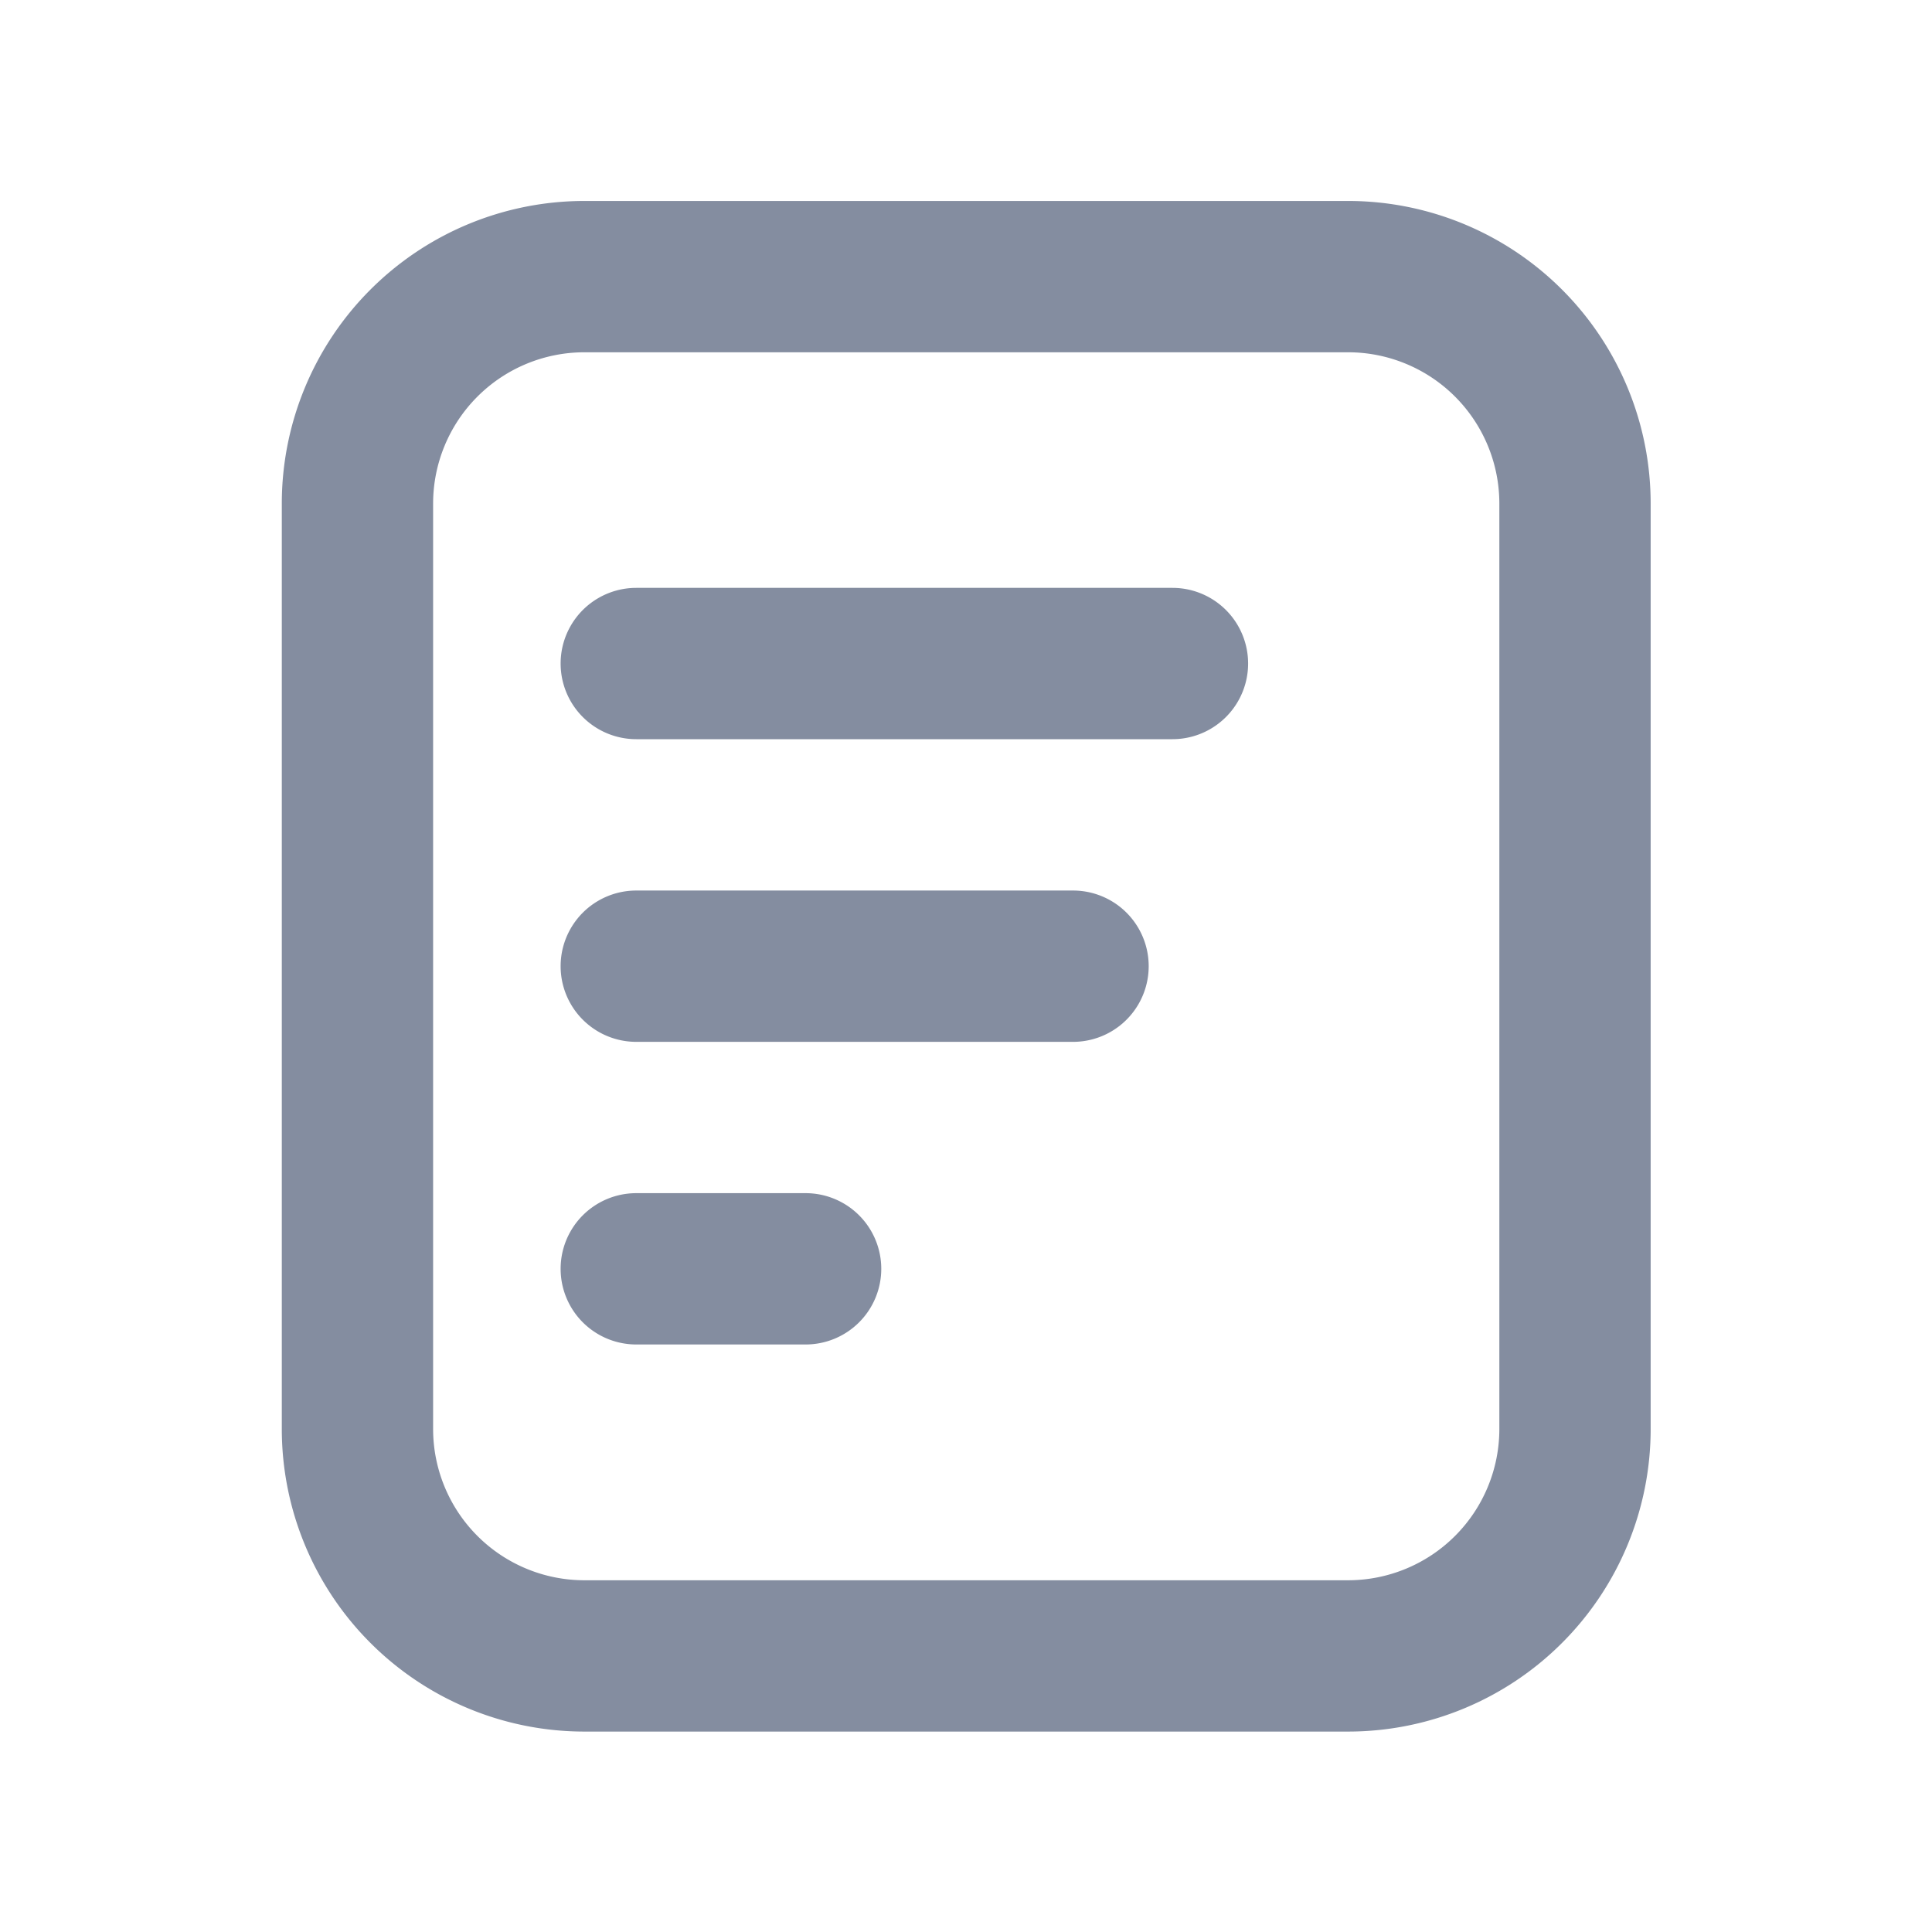 <svg fill="none" xmlns="http://www.w3.org/2000/svg" viewBox="0 0 50 50"><path fill-rule="evenodd" clip-rule="evenodd" d="M15.125 9.117h19.763a3.916 3.916 0 0 1 3.915 3.916v23.948a3.916 3.916 0 0 1-3.915 3.916H15.125a3.916 3.916 0 0 1-3.916-3.916V13.033a3.916 3.916 0 0 1 3.916-3.916Zm-7.832 3.916a7.832 7.832 0 0 1 7.832-7.832h19.763a7.832 7.832 0 0 1 7.831 7.832v23.948a7.832 7.832 0 0 1-7.831 7.832H15.125a7.832 7.832 0 0 1-7.832-7.832V13.033Zm20.477 13.93a1.958 1.958 0 1 0 0-3.916H16.467a1.958 1.958 0 0 0 0 3.916H27.77Zm-4.963 5.874a1.958 1.958 0 0 0-1.958-1.958h-4.382a1.958 1.958 0 0 0 0 3.916h4.382a1.958 1.958 0 0 0 1.958-1.958Zm7.536-13.707a1.958 1.958 0 0 0 0-3.916H16.467a1.958 1.958 0 1 0 0 3.916h13.876Z" fill="#848DA0"/></svg>